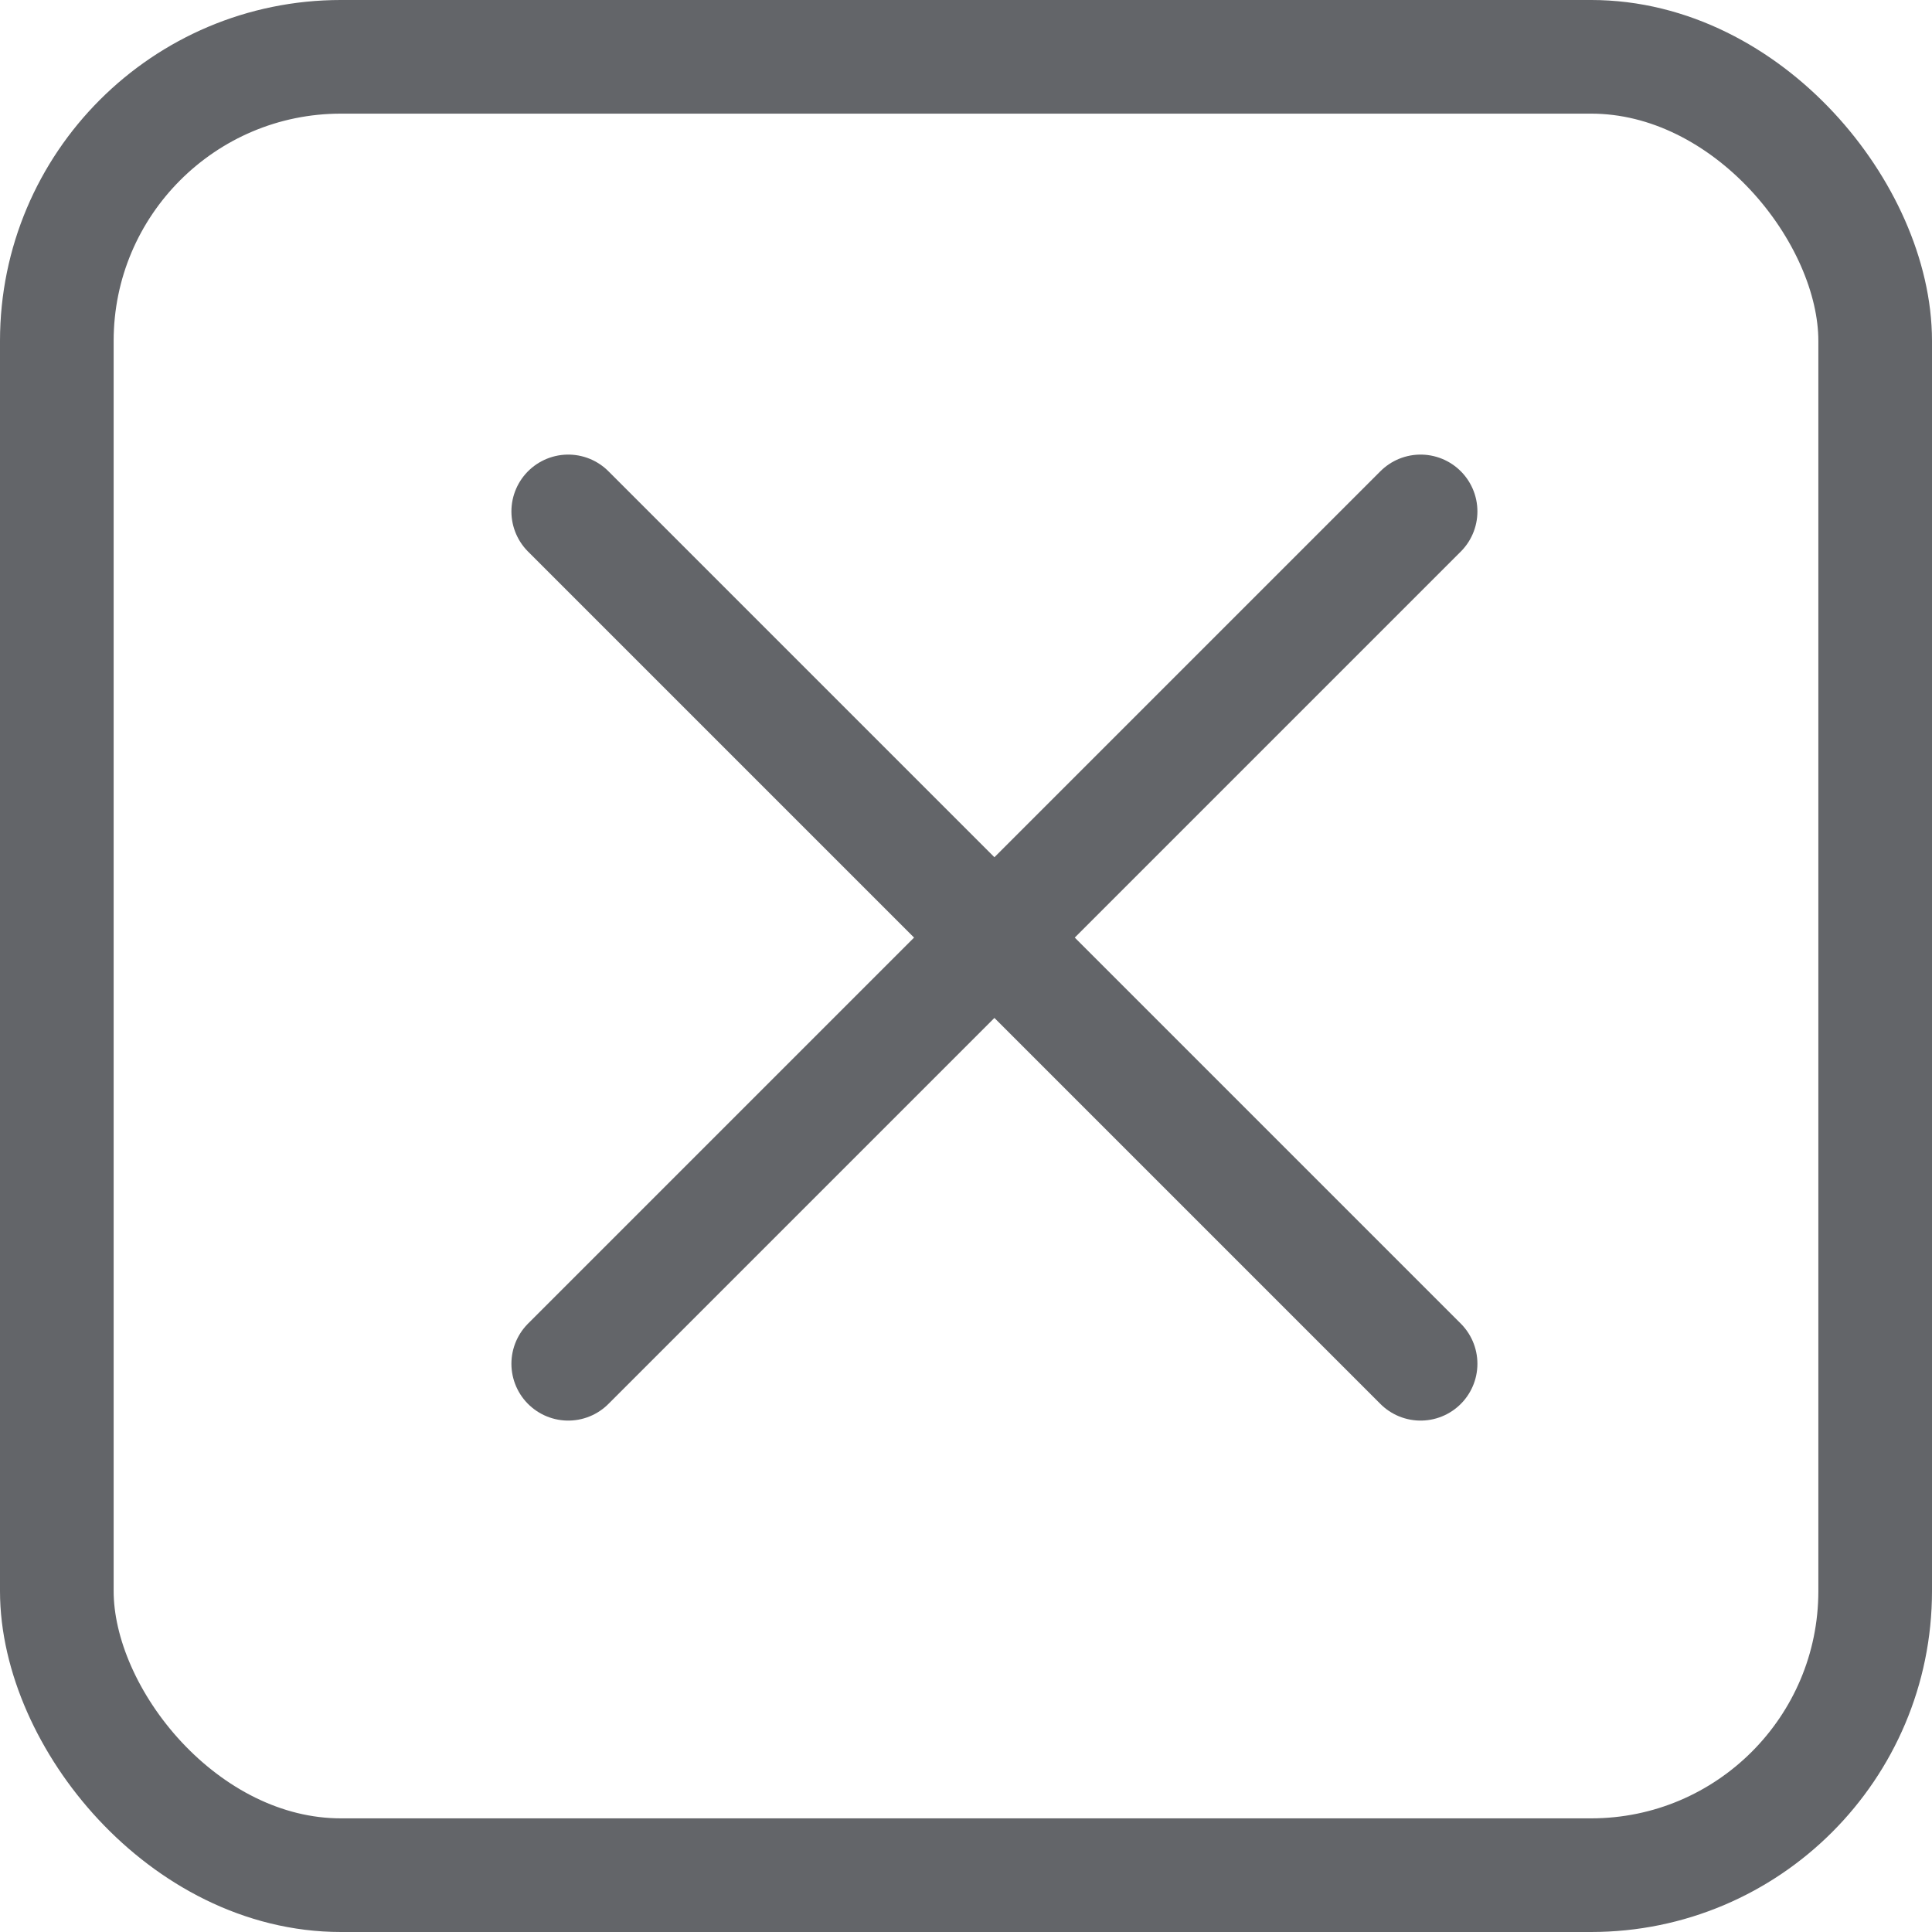 <svg width="34" height="34" viewBox="0 0 34 34" fill="none" xmlns="http://www.w3.org/2000/svg">
<rect x="33" y="33" width="32" height="32" rx="5" transform="rotate(180 33 33)" stroke="#636569" stroke-width="2"/>
<path d="M10 9L25 24" stroke="#636569" stroke-width="2" stroke-linecap="round"/>
<path d="M10 24L25 9" stroke="#636569" stroke-width="2" stroke-linecap="round"/>
</svg>

